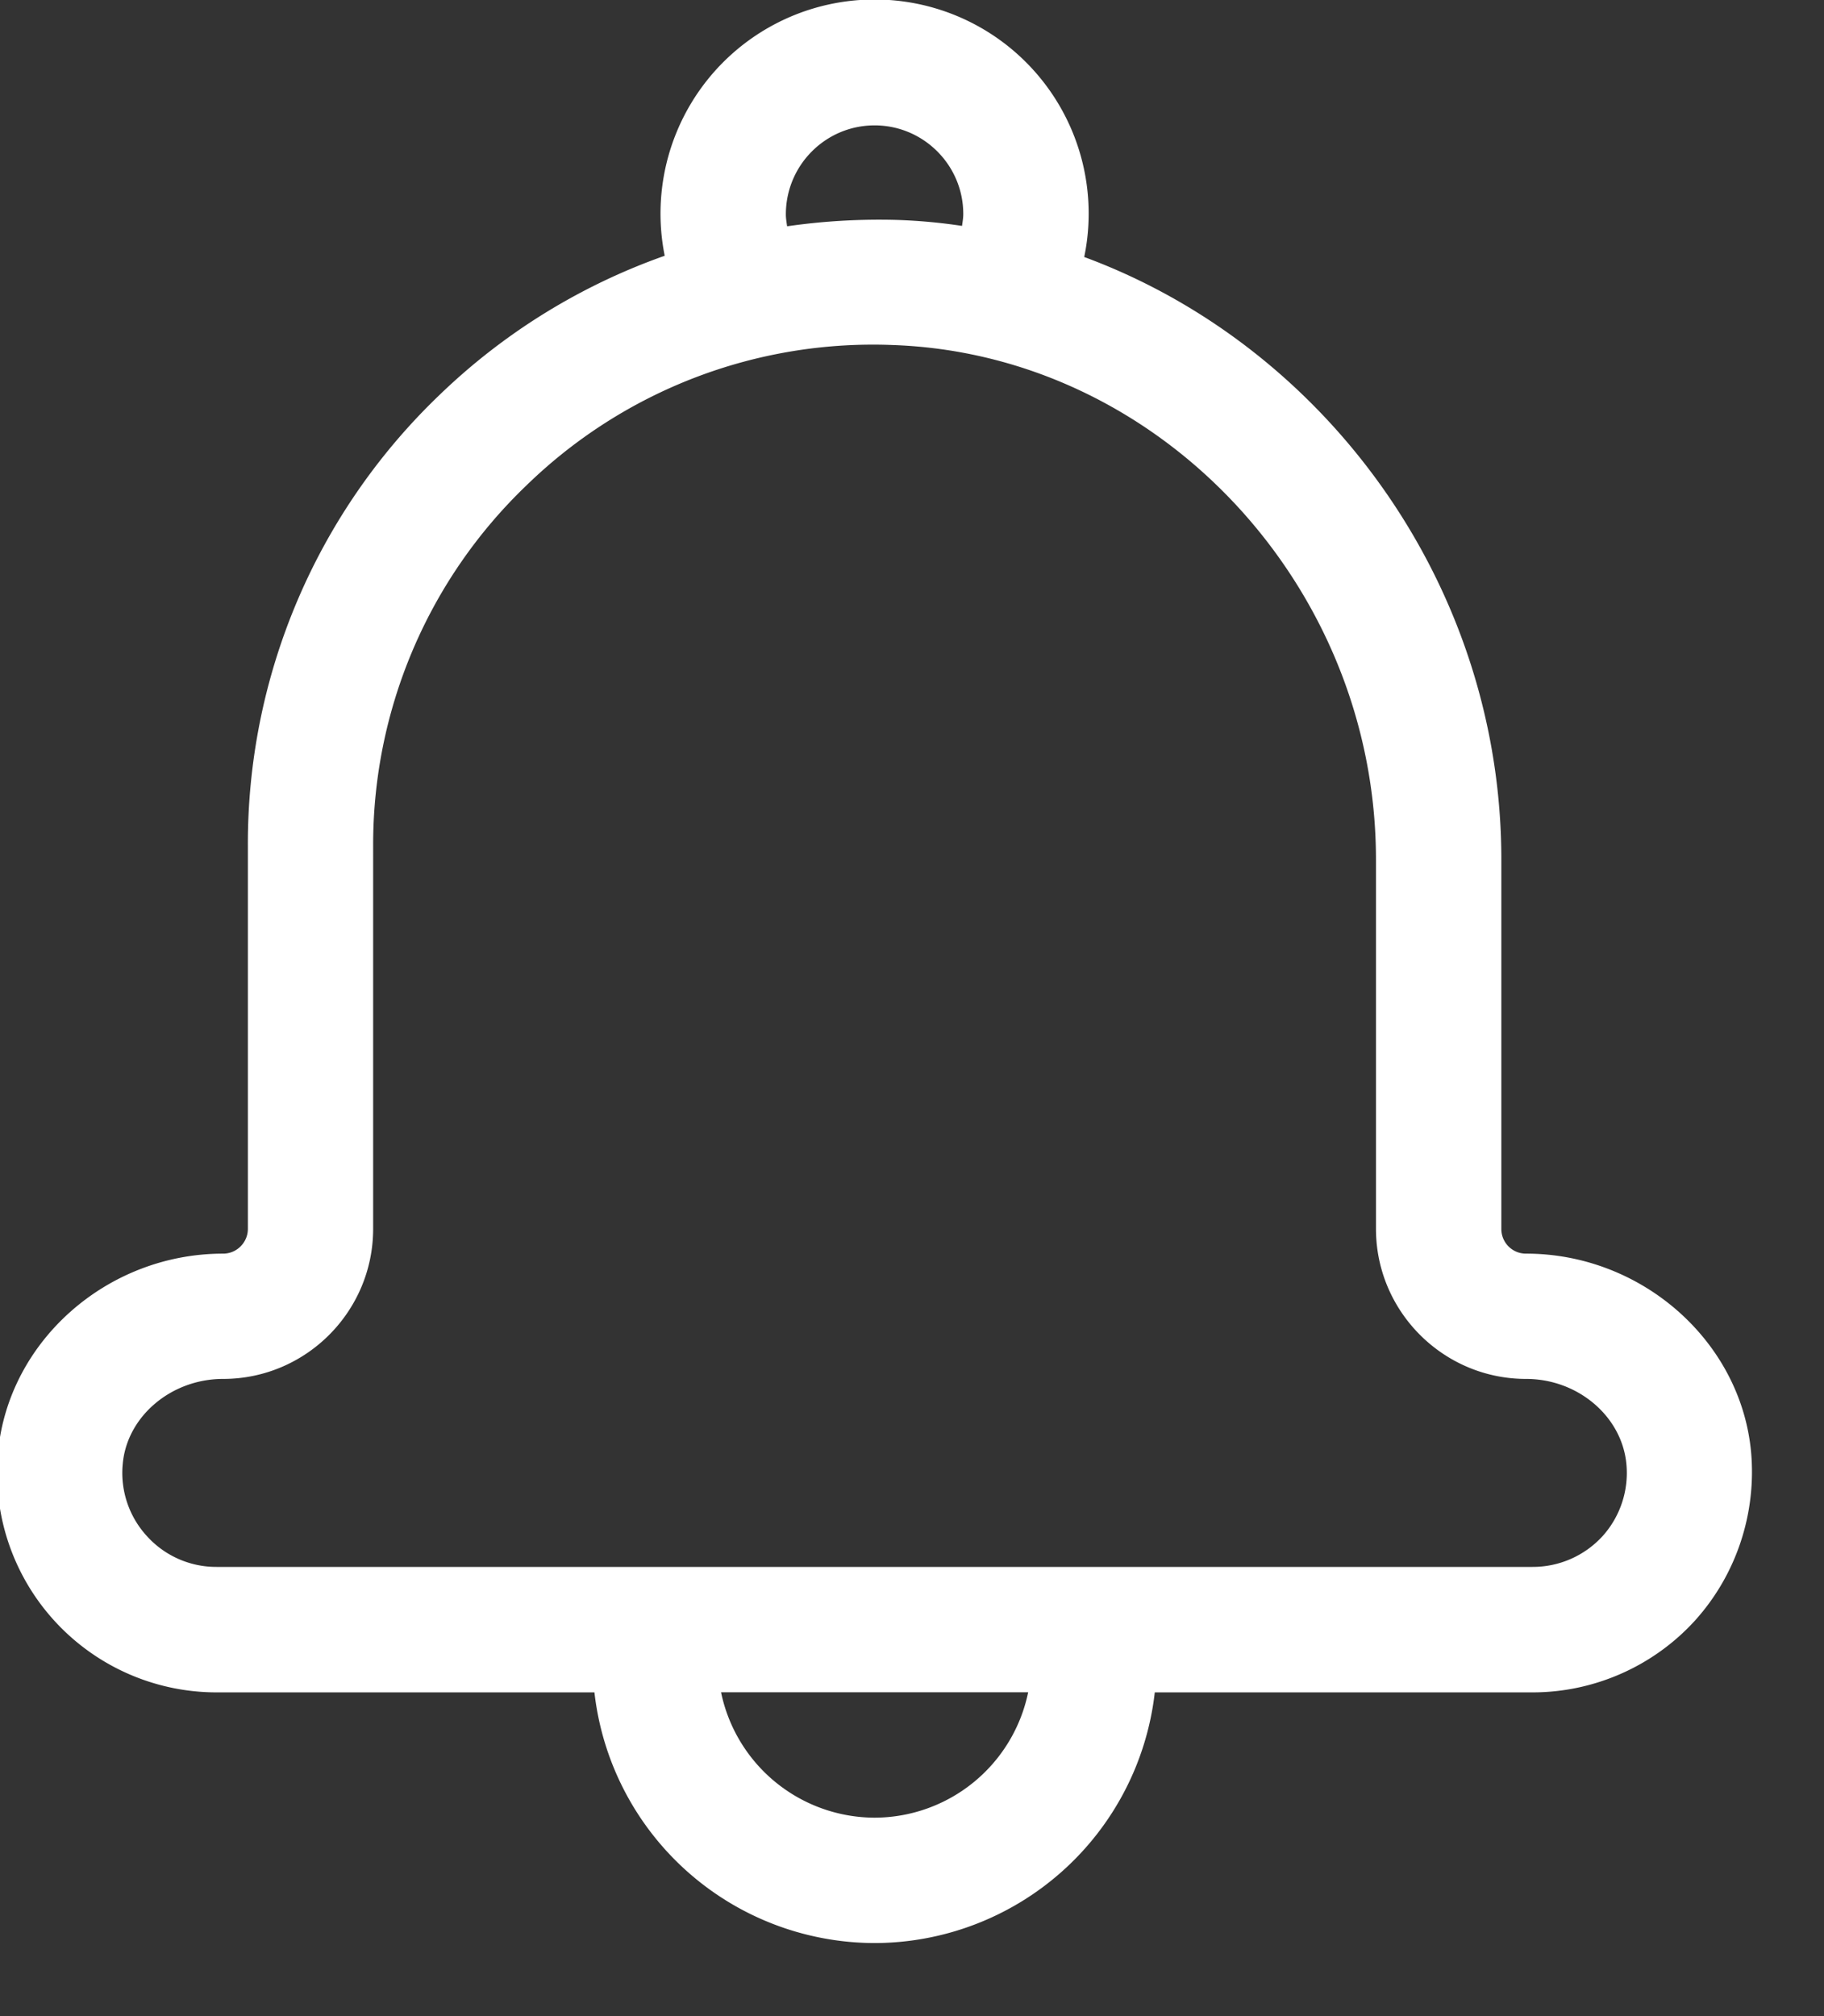 <svg xmlns="http://www.w3.org/2000/svg" width="19" height="21" viewBox="0 0 19 21"><rect x="0" y="0" width="19" height="21" fill="#333333" stroke="none"/><g><g><path fill="#fff" d="M16.941 15.244a.983.983 0 0 1-.248.757.984.984 0 0 1-.728.32H2.255a.972.972 0 0 1-.724-.32.973.973 0 0 1-.252-.757c.046-.493.506-.881 1.045-.881.862 0 1.563-.702 1.563-1.564V8.813a5.18 5.18 0 0 1 1.597-3.757 5.174 5.174 0 0 1 3.819-1.462c2.771.098 5.03 2.504 5.03 5.36v3.845c0 .862.702 1.564 1.564 1.564.538 0 .995.388 1.044.881zm-7.83 3.689a1.638 1.638 0 0 1-1.6-1.306h3.199a1.637 1.637 0 0 1-1.6 1.306zm0-17.627c.508 0 .923.414.923.923 0 .043-.007.082-.013.124a5.785 5.785 0 0 0-.673-.062 6.727 6.727 0 0 0-1.149.066c-.006-.043-.013-.082-.013-.124 0-.513.415-.927.924-.927zm6.528 11.493V8.954c0-2.856-1.828-5.347-4.345-6.277a2.23 2.23 0 1 0-4.37-.013 6.487 6.487 0 0 0-2.348 1.452 6.47 6.47 0 0 0-1.994 4.697V12.8c0 .14-.114.258-.258.258-1.205 0-2.233.907-2.344 2.063a2.287 2.287 0 0 0 2.275 2.507h3.937a2.943 2.943 0 0 0 2.918 2.611 2.943 2.943 0 0 0 2.919-2.611h3.936c.643 0 1.26-.274 1.691-.748.43-.476.643-1.116.584-1.76-.11-1.155-1.142-2.062-2.343-2.062a.256.256 0 0 1-.258-.258z"/></g></g></svg>